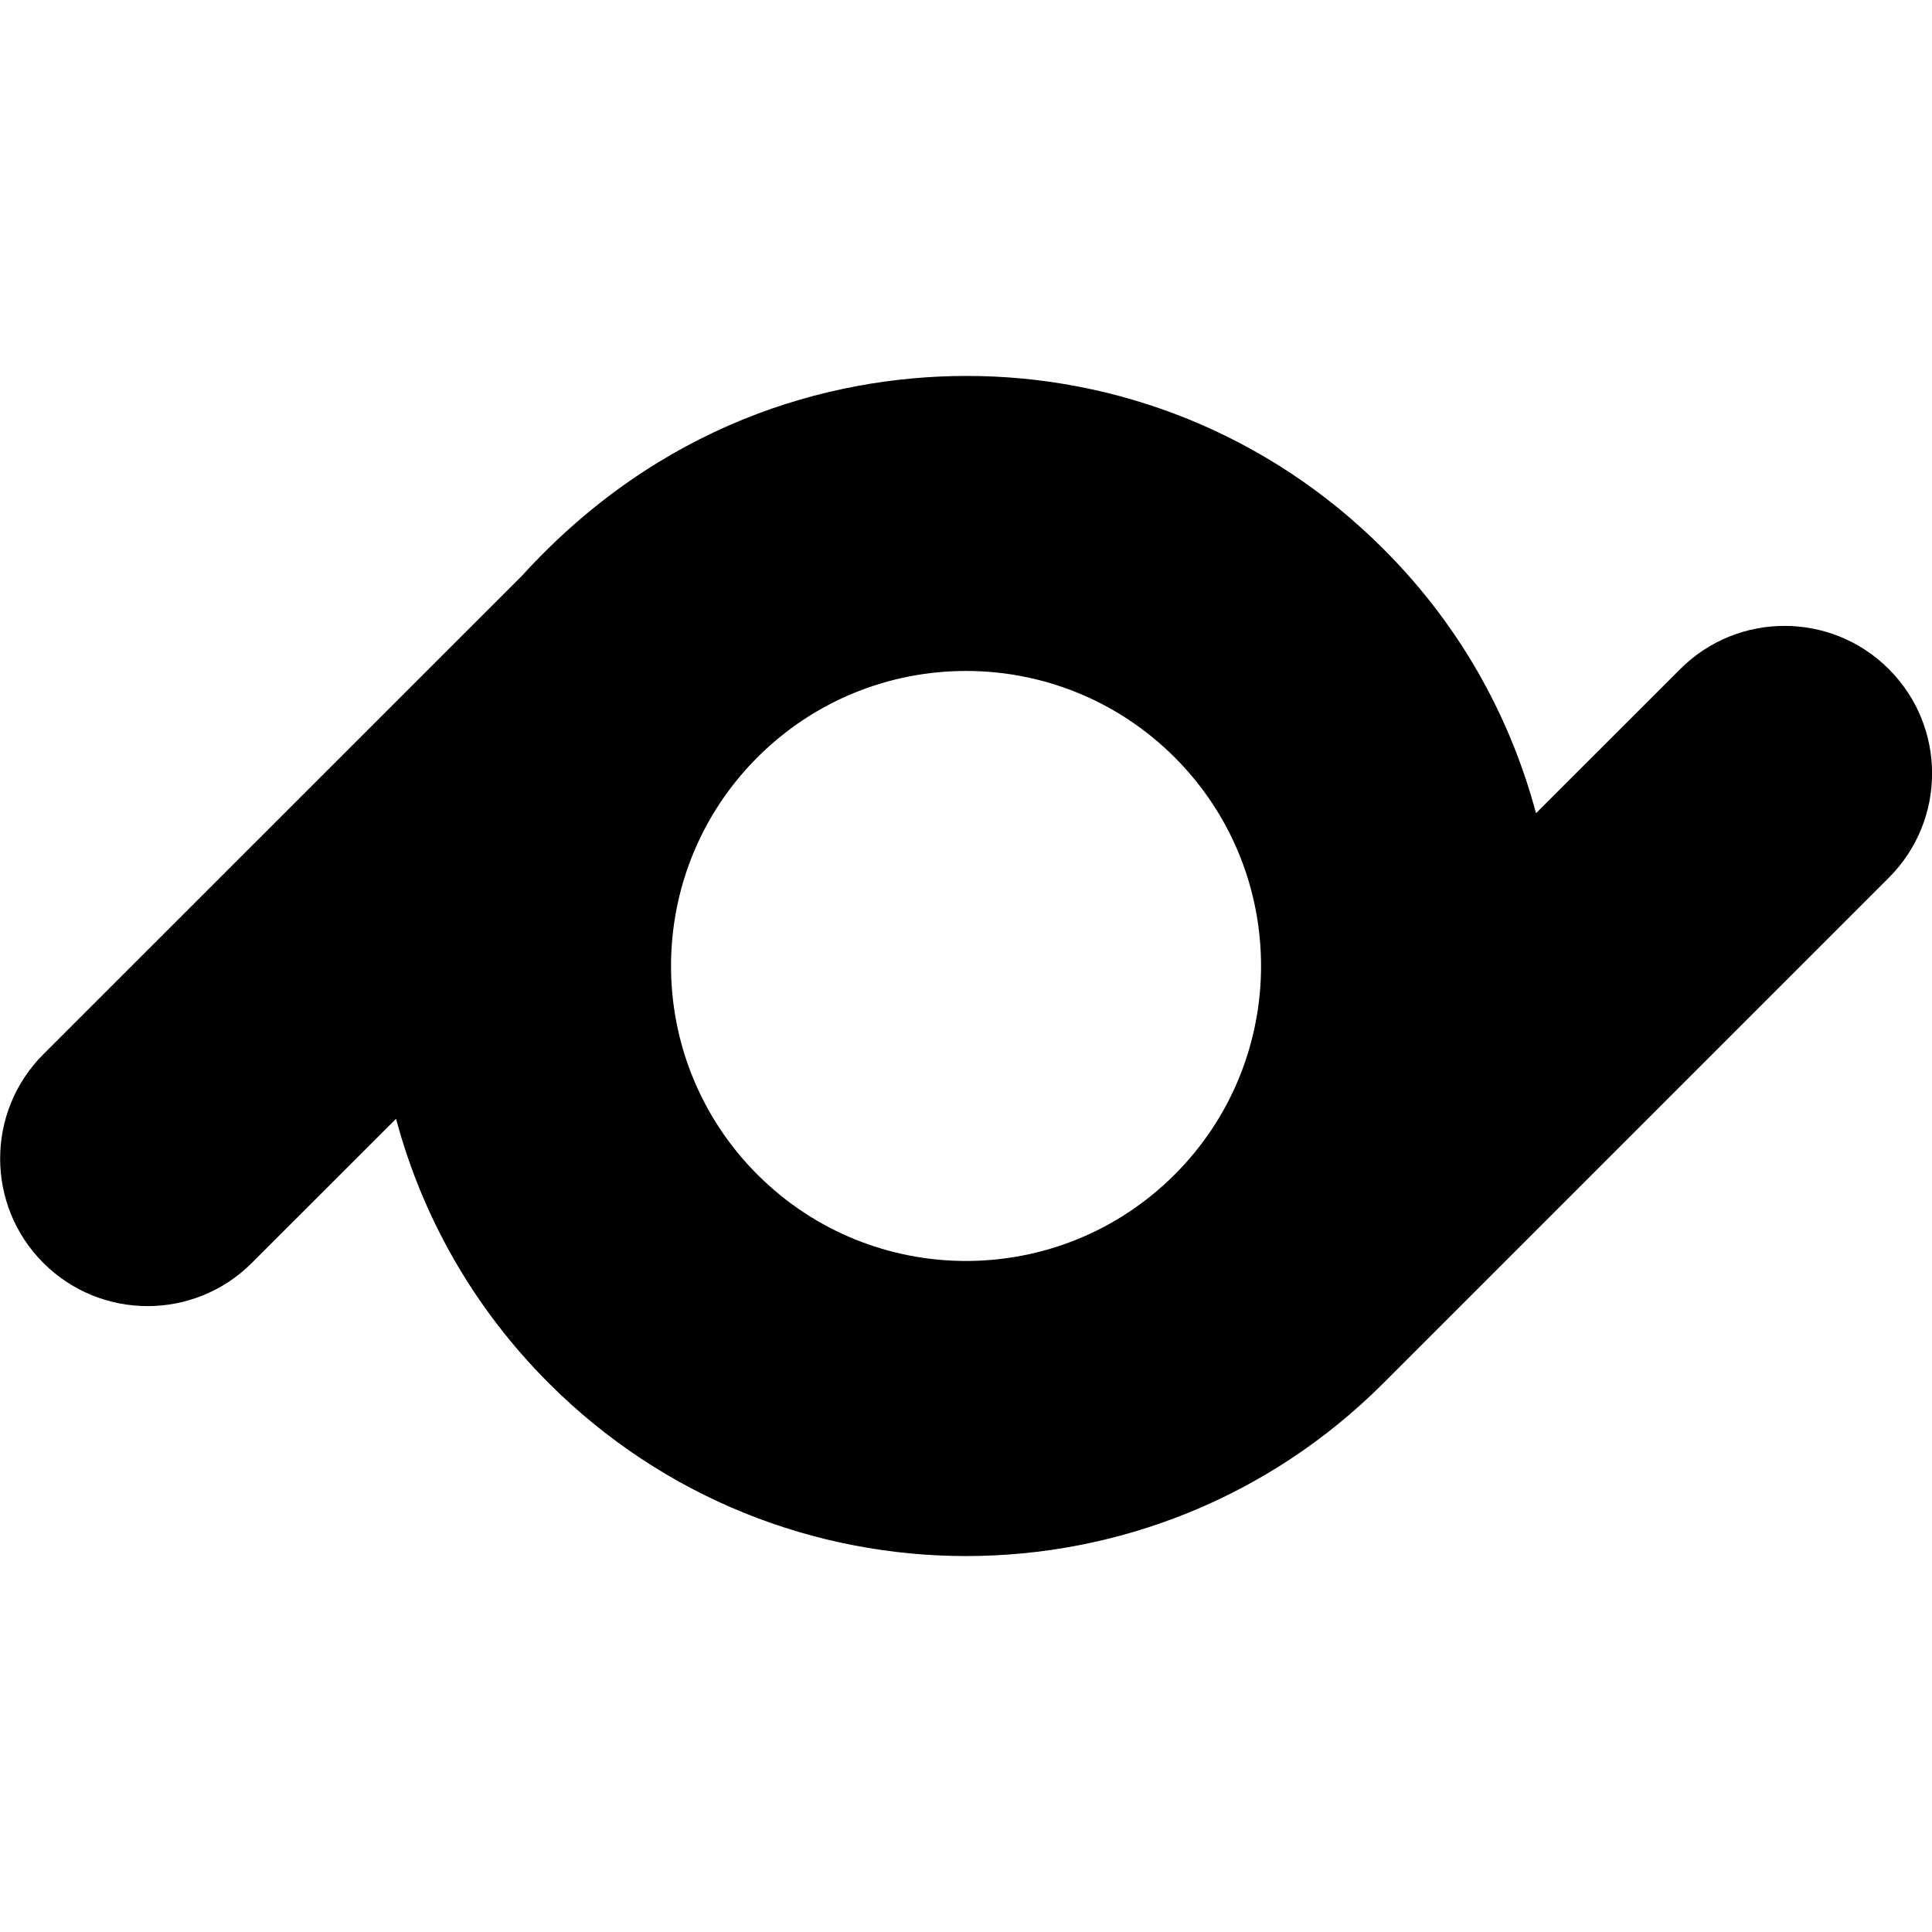 <svg viewBox="0 0 24 24" xmlns="http://www.w3.org/2000/svg"><path fill="currentColor" d="m12 4.67c1.876-.003 3.752.716 5.183 2.147 1.026 1.024 1.604 2.189 1.898 3.285l1.791-1.79c.716-.716 1.876-.716 2.592 0 .716.716.716 1.876 0 2.591l-6.28 6.28c-1.431 1.431-3.307 2.147-5.183 2.147-1.876 0-3.752-.716-5.183-2.147-.944-.944-1.577-2.082-1.898-3.285l-1.791 1.79c-.715.716-1.876.716-2.591 0-.715-.715-.715-1.876 0-2.591 2.092-2.093 4.191-4.189 5.951-5.95 1.694-1.859 3.769-2.475 5.512-2.477zm2.592 4.738c-1.431-1.431-3.752-1.431-5.183 0s-1.431 3.752 0 5.183 3.752 1.431 5.183-0 1.431-3.752 0-5.183z"/></svg>
